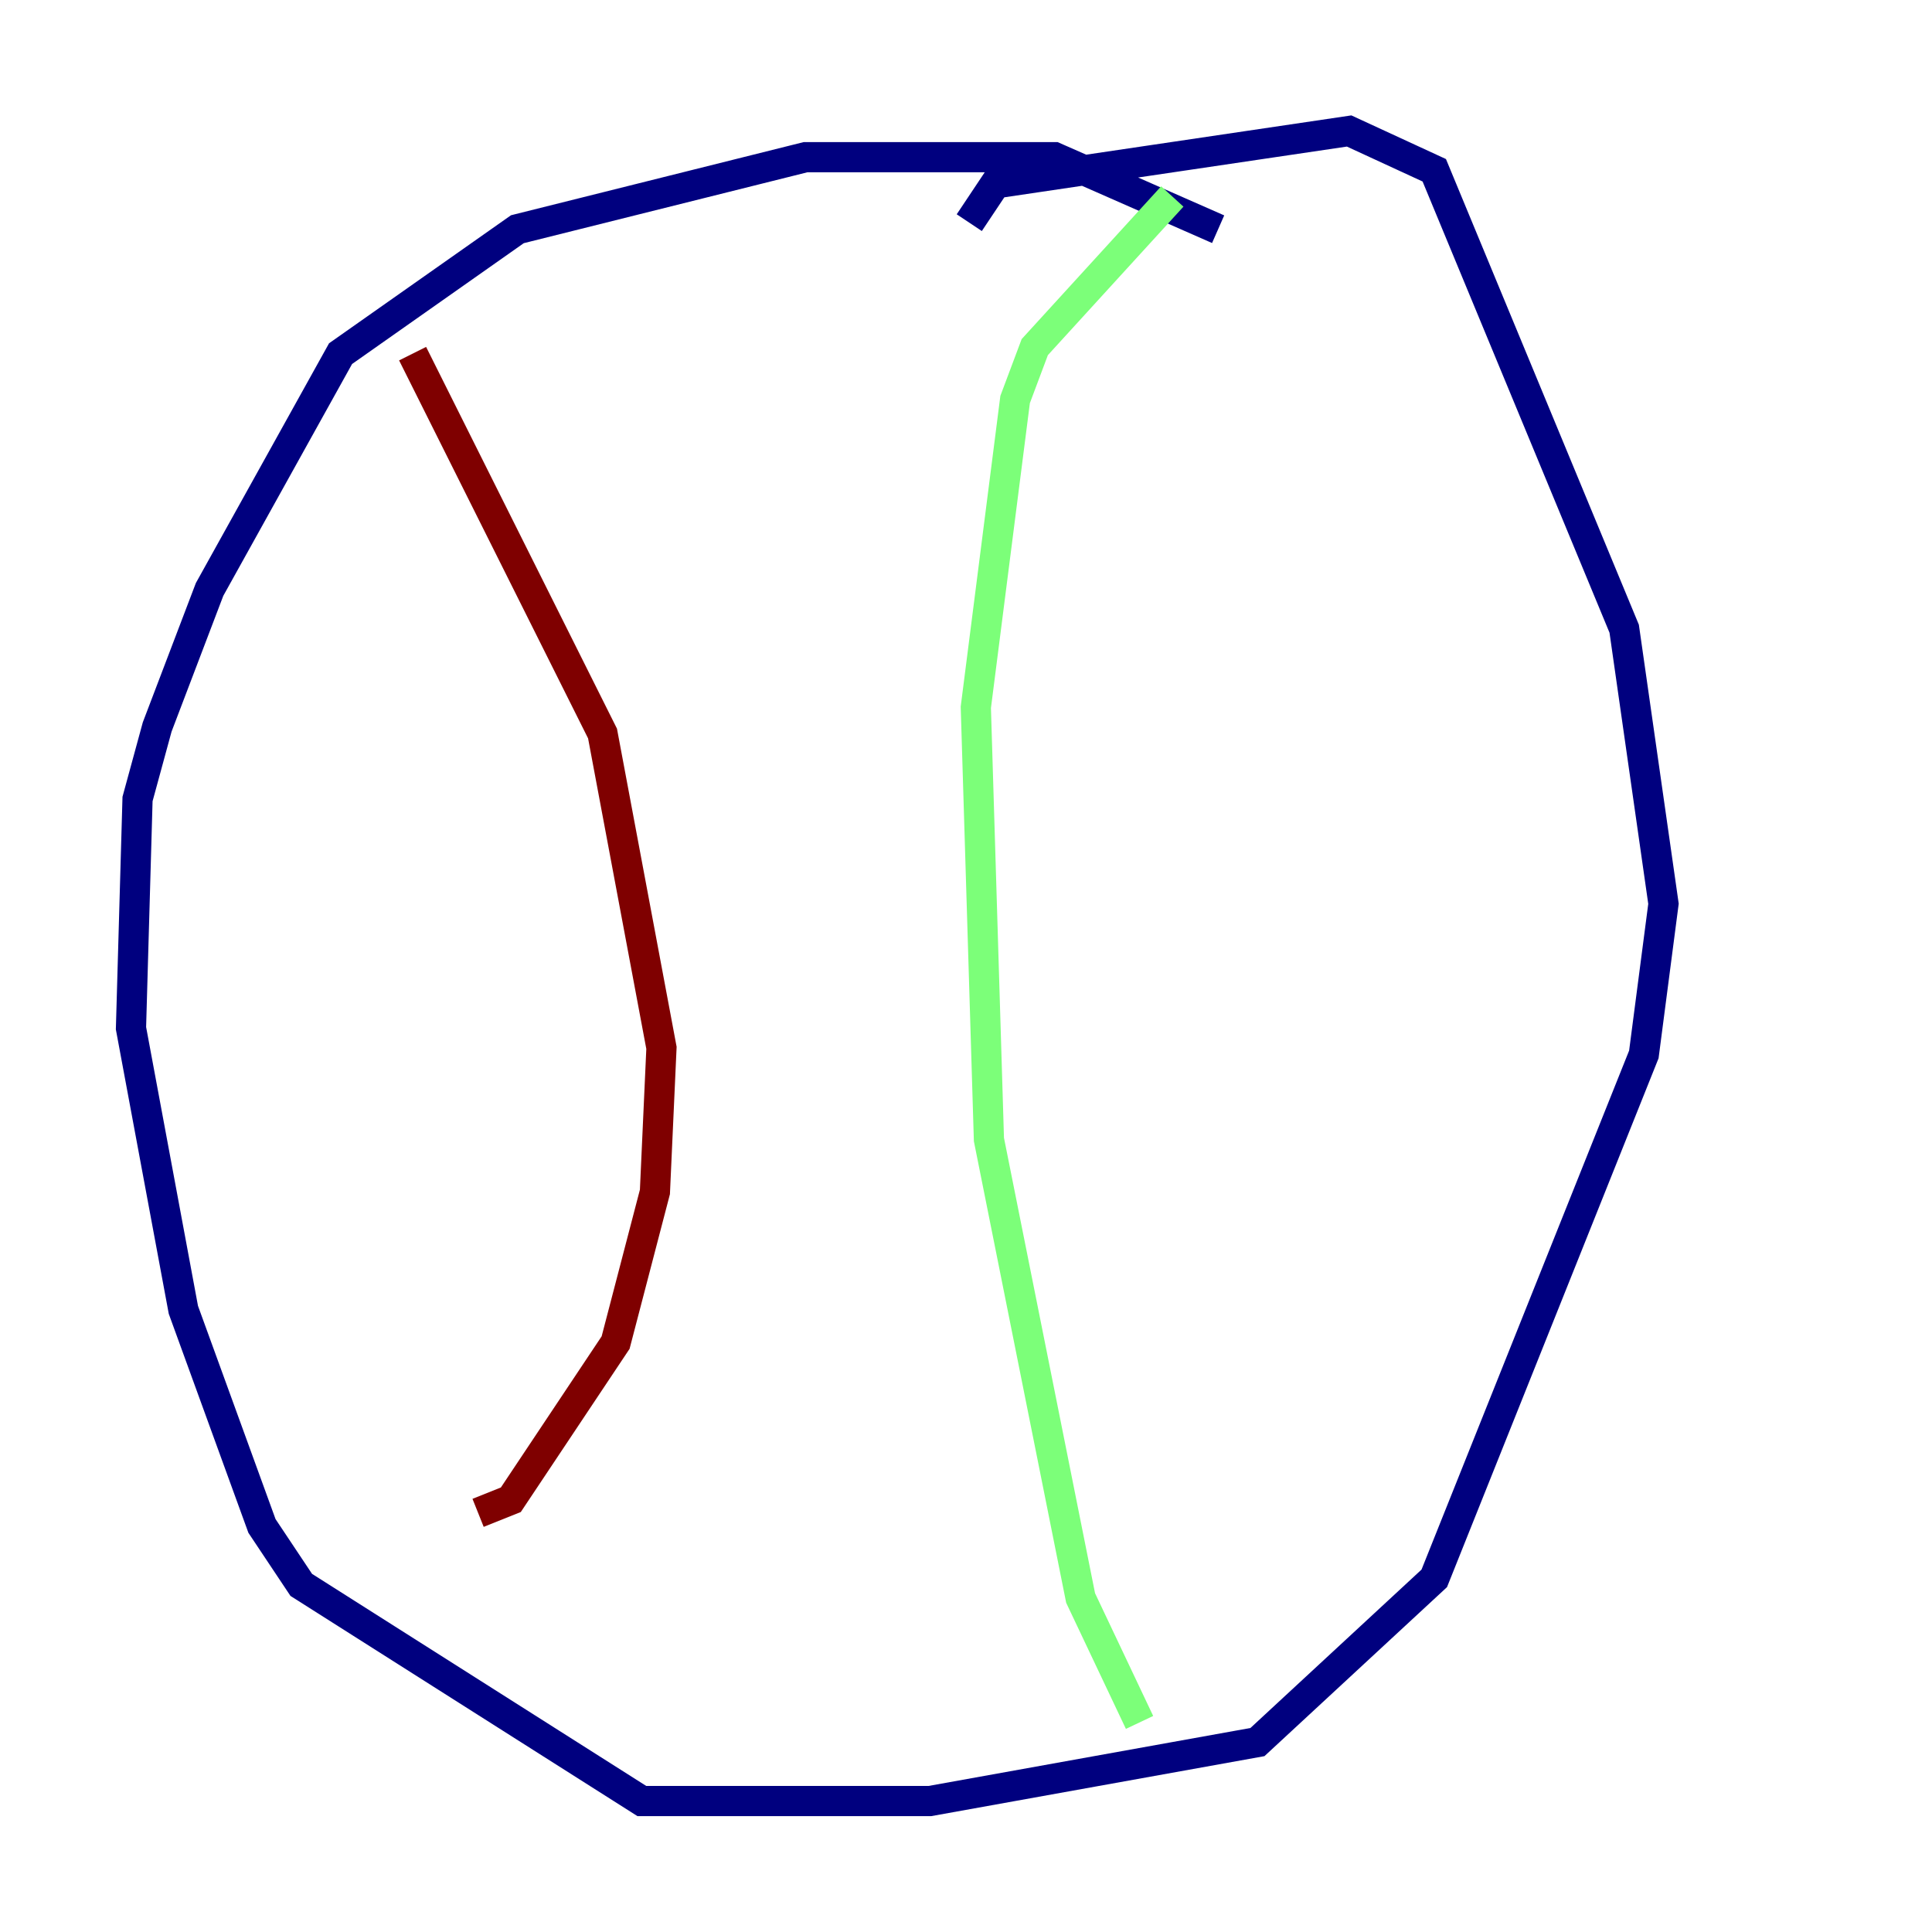 <?xml version="1.0" encoding="utf-8" ?>
<svg baseProfile="tiny" height="128" version="1.2" viewBox="0,0,128,128" width="128" xmlns="http://www.w3.org/2000/svg" xmlns:ev="http://www.w3.org/2001/xml-events" xmlns:xlink="http://www.w3.org/1999/xlink"><defs /><polyline fill="none" points="80.705,15.186 69.858,10.414 53.37,10.414 34.278,15.186 22.563,23.43 13.885,39.051 10.414,48.163 9.112,52.936 8.678,68.122 12.149,86.78 17.356,101.098 19.959,105.003 42.522,119.322 61.614,119.322 83.308,115.417 95.024,104.57 108.909,69.858 110.21,59.878 107.607,41.654 95.024,11.281 89.383,8.678 65.953,12.149 64.217,14.752" stroke="#00007f" stroke-width="2" /><polyline fill="none" points="77.668,13.017 68.556,22.997 67.254,26.468 64.651,46.861 65.519,75.498 71.593,105.871 75.498,114.115" stroke="#7cff79" stroke-width="2" /><polyline fill="none" points="27.336,23.43 39.919,48.597 43.824,69.424 43.39,78.969 40.786,88.949 33.844,99.363 31.675,100.231" stroke="#7f0000" stroke-width="2" /></svg>